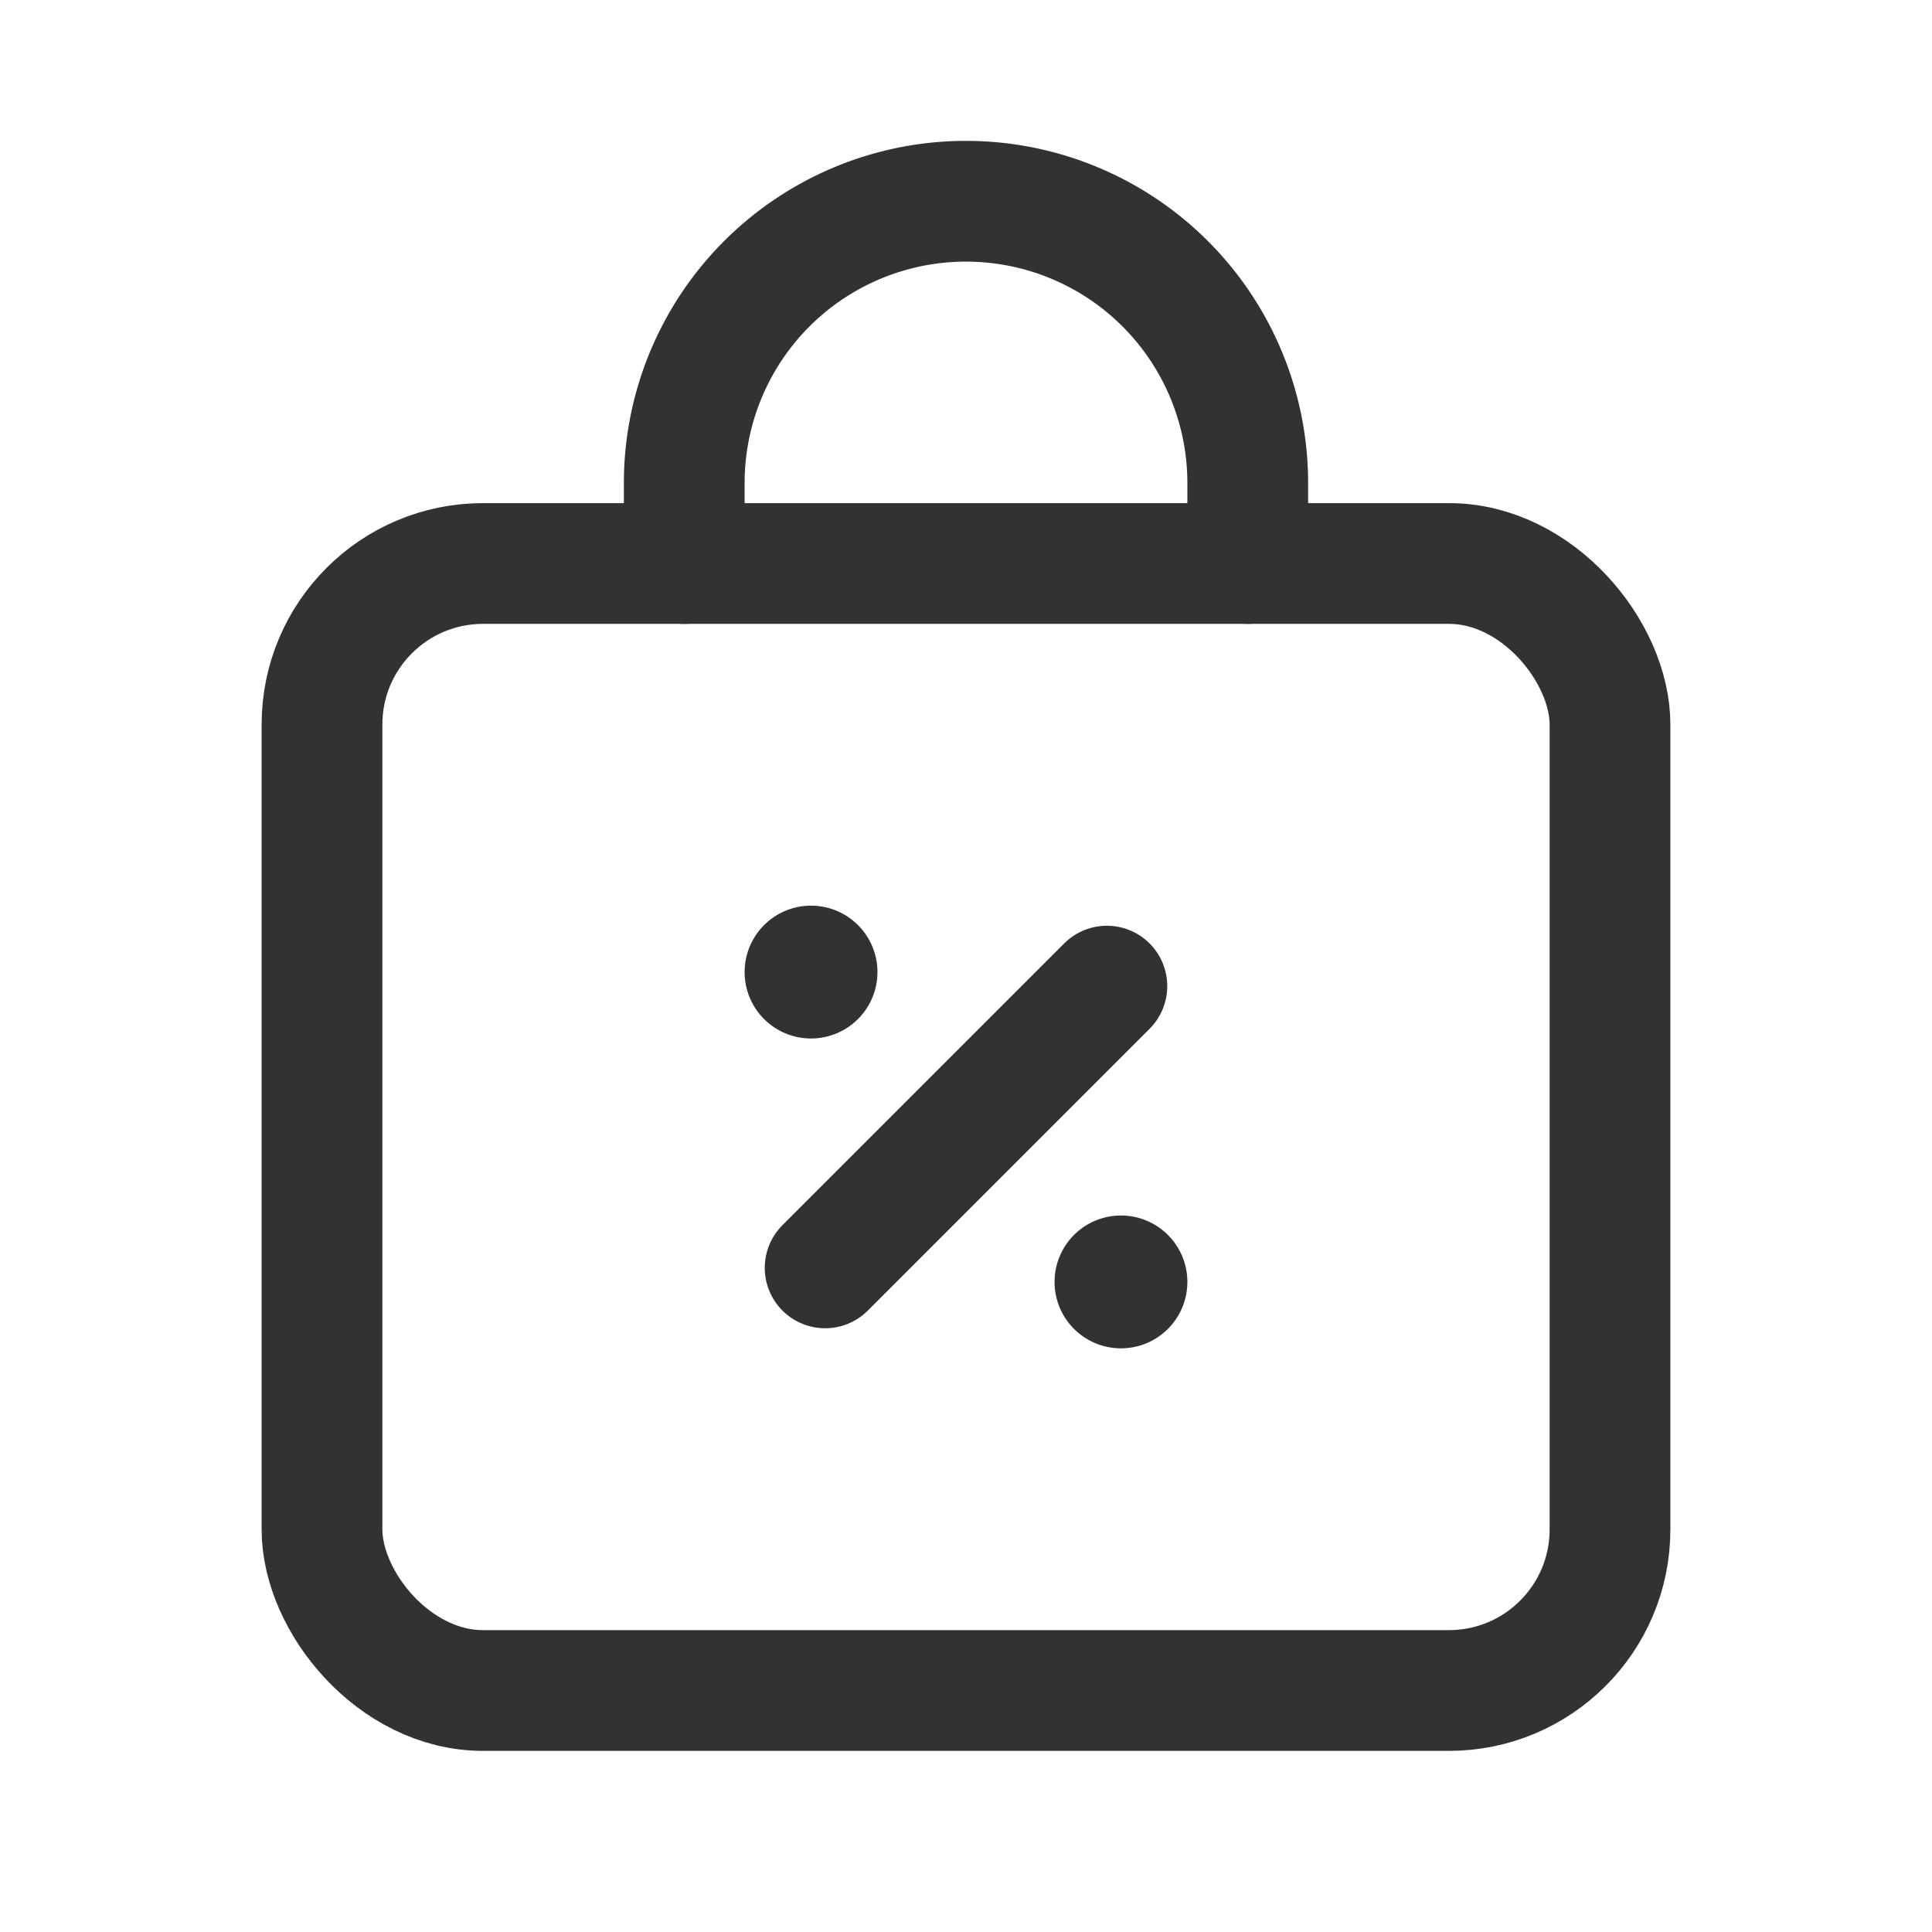 <svg xmlns="http://www.w3.org/2000/svg" viewBox="0 0 24 24"><path d="M10.25,15.75l3.5-3.5" fill="none" stroke="#323232" stroke-linecap="round" stroke-linejoin="round" stroke-width="1.5"/><path d="M10,12.075a.075.075,0,1,1,0,.001v-.001" fill="none" stroke="#323232" stroke-linecap="round" stroke-linejoin="round" stroke-width="1.5"/><path d="M14,15.925a.075.075,0,1,1,0-.001v.001" fill="none" stroke="#323232" stroke-linecap="round" stroke-linejoin="round" stroke-width="1.5"/><rect x="4" y="7" width="16" height="14" rx="2" stroke-width="1.5" stroke="#323232" stroke-linecap="round" stroke-linejoin="round" fill="none"/><path d="M8.5,7V6A3.5,3.5,0,0,1,12,2.5h0A3.5,3.5,0,0,1,15.5,6V7" fill="none" stroke="#323232" stroke-linecap="round" stroke-linejoin="round" stroke-width="1.5"/></svg>